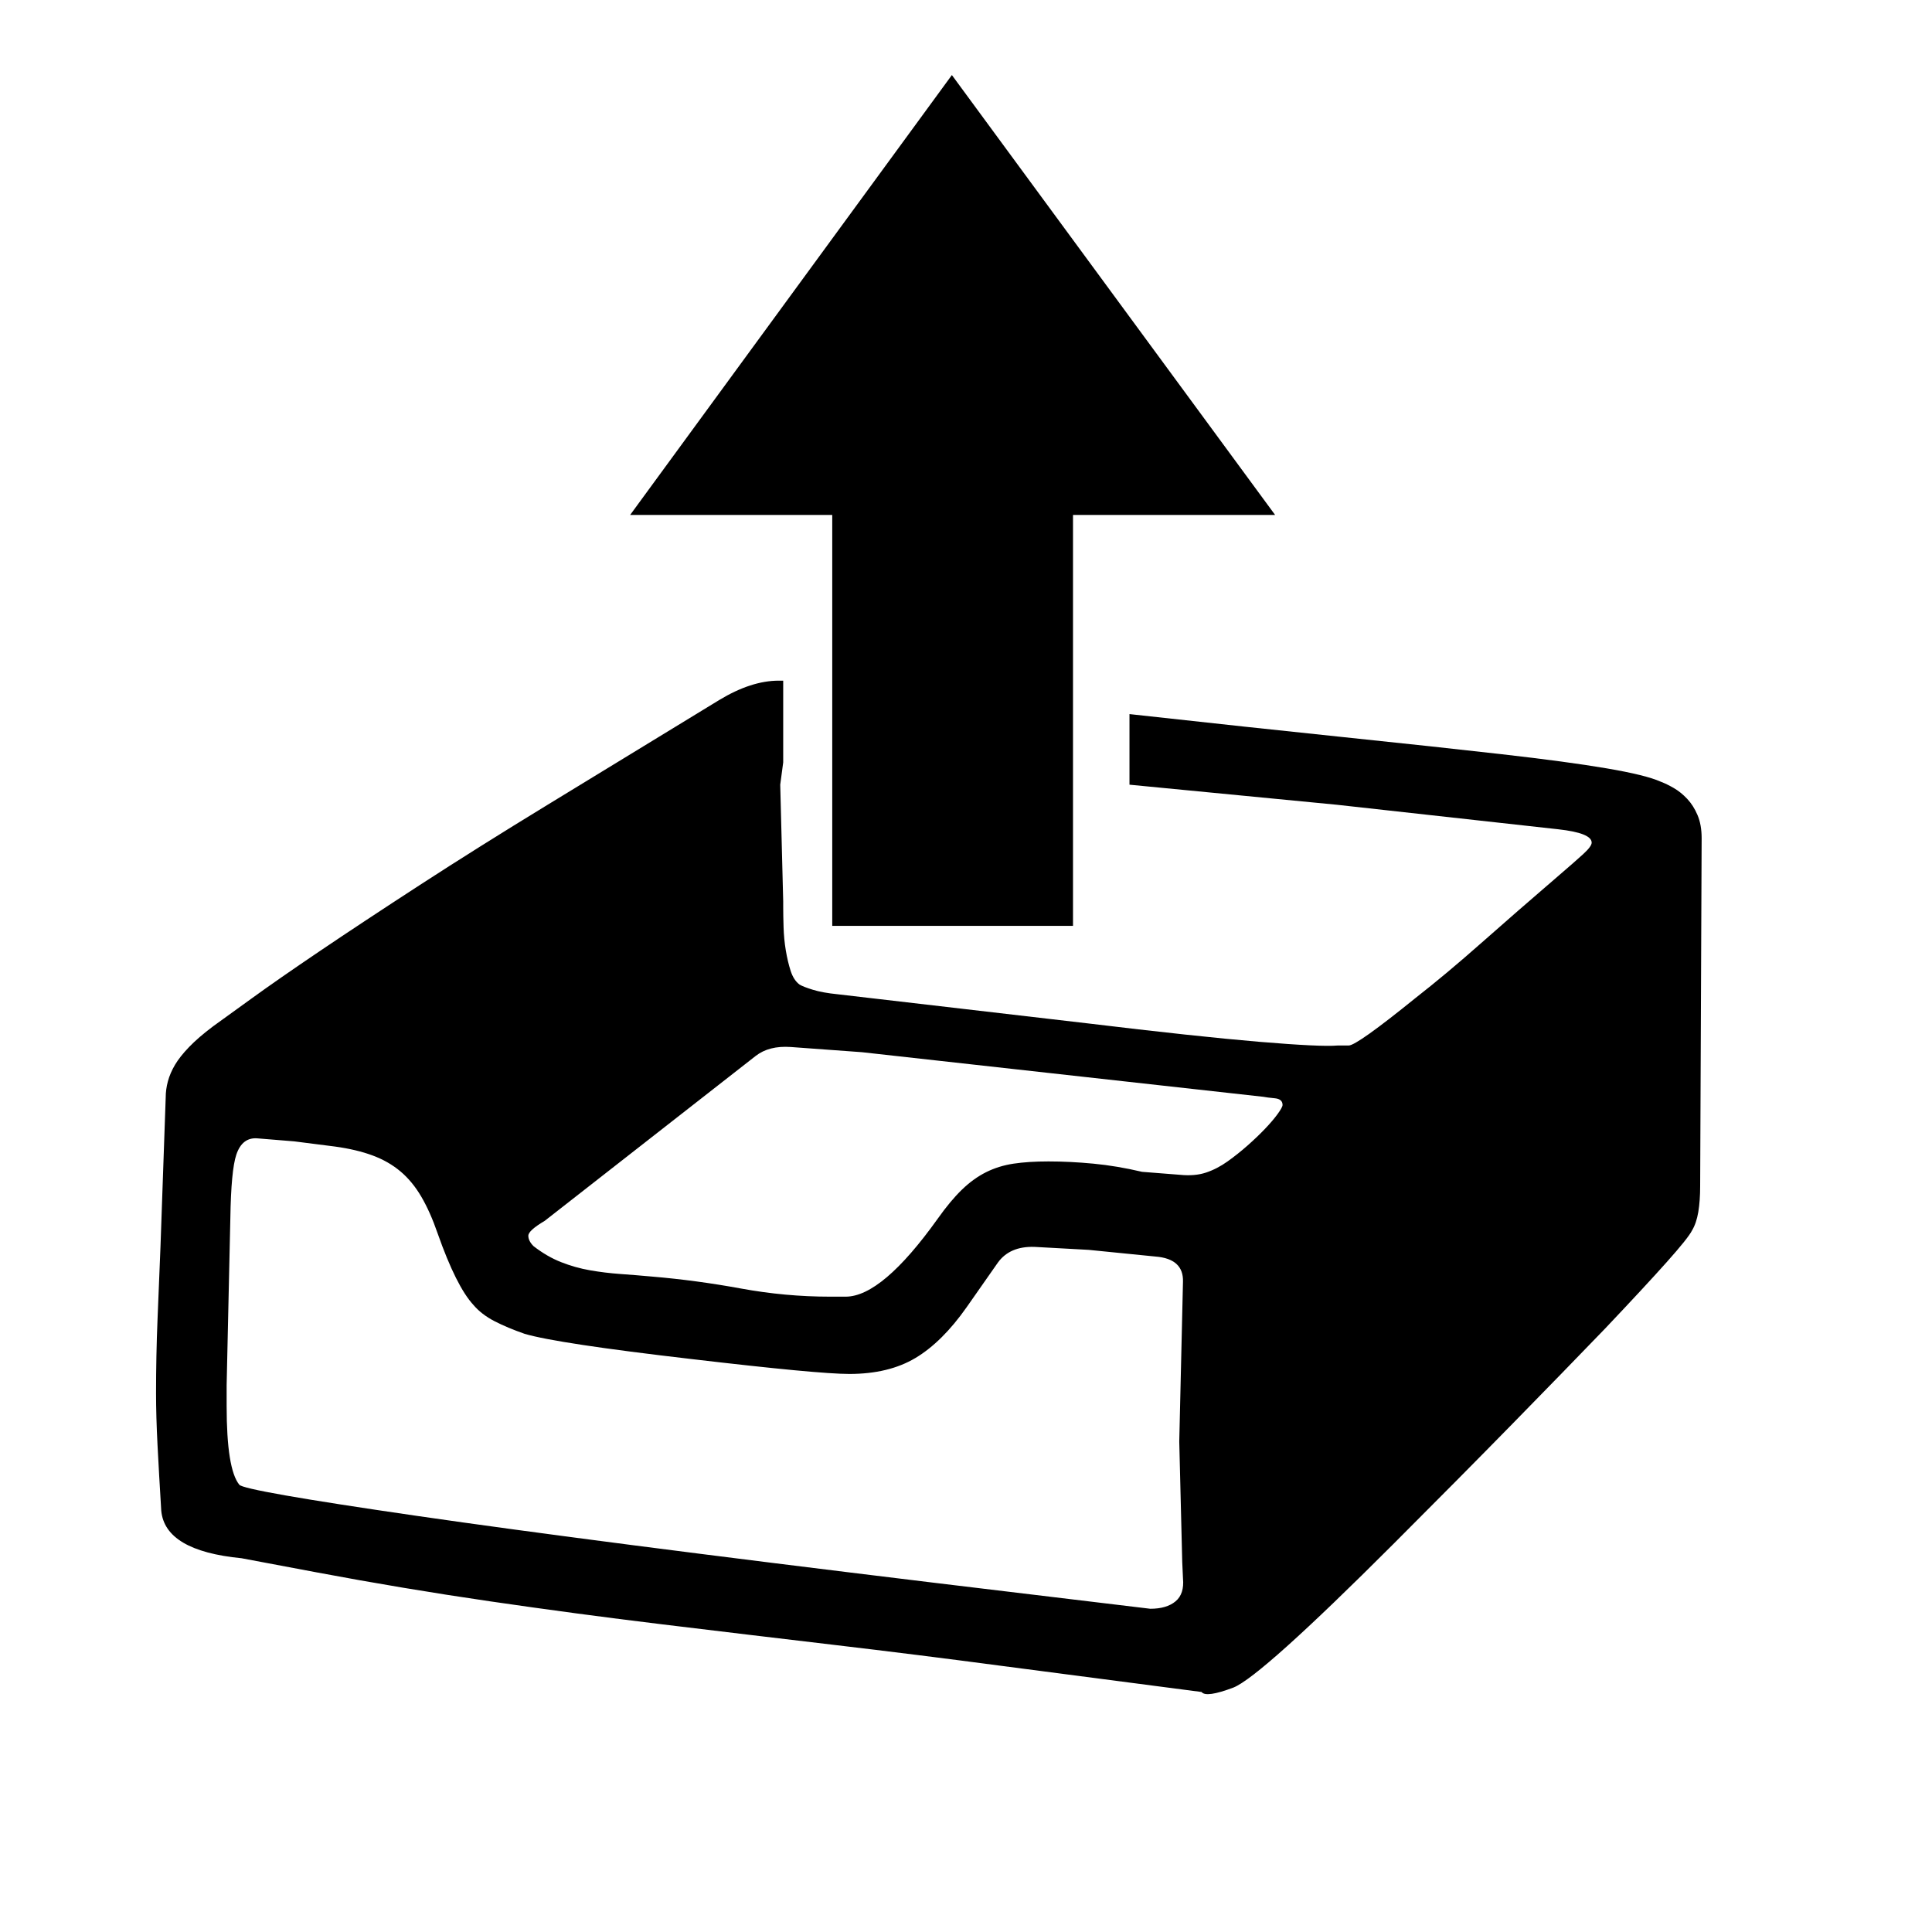 <svg xmlns="http://www.w3.org/2000/svg"
    viewBox="0 0 2600 2600">
  <!--
Digitized data copyright © 2011, Google Corporation.
Android is a trademark of Google and may be registered in certain jurisdictions.
Licensed under the Apache License, Version 2.0
http://www.apache.org/licenses/LICENSE-2.0
  -->
<path d="M1726 1487L1726 1487Q1726 1479 1715.5 1478 1705 1477 1700 1476L1700 1476 1160 1416 1064 1409Q1035 1407 1017 1421L1017 1421 733 1643Q711 1656 711 1663L711 1663Q711 1670 718 1677L718 1677Q736 1691 755 1698.5 774 1706 794 1709.5 814 1713 835 1714.5 856 1716 878 1718L878 1718Q937 1723 997 1734 1057 1745 1117 1745L1117 1745 1138 1745Q1187 1745 1262 1640L1262 1640Q1279 1616 1294.5 1601 1310 1586 1327 1577.5 1344 1569 1364 1566 1384 1563 1411 1563L1411 1563Q1440 1563 1471.5 1566 1503 1569 1537 1577L1537 1577 1588 1581Q1608 1583 1623 1578 1638 1573 1652 1563L1652 1563Q1666 1553 1679 1541.5 1692 1530 1702.5 1519 1713 1508 1719.5 1499 1726 1490 1726 1487ZM1120 693L848 693 1281 101 1716 693 1444 693 1444 1246 1120 1246 1120 693ZM1592 2124L1591 2102 1587 1940 1592 1725Q1593 1694 1555 1691L1555 1691 1465 1682 1392 1678Q1359 1677 1343 1699L1343 1699 1301 1759Q1268 1806 1232 1827.5 1196 1849 1143 1849L1143 1849Q1122 1849 1069 1844 1016 1839 931 1829L931 1829Q750 1808 706 1795L706 1795Q683 1787 665.5 1778 648 1769 637 1756L637 1756Q614 1731 589 1660L589 1660Q579 1631 567 1610.5 555 1590 539 1576.5 523 1563 501.5 1555 480 1547 451 1543L451 1543 396 1536 347 1532Q326 1530 318 1554L318 1554Q311 1575 310 1639L310 1639 305 1864 305 1892Q305 1977 322 1998L322 1998Q327 2006 561 2040 795 2074 1257 2130L1257 2130 1548 2165Q1570 2165 1582 2155 1594 2145 1592 2124L1592 2124ZM1617 2277L1617 2277 1349 2242Q1236 2227 1121.5 2213.5 1007 2200 891.5 2186 776 2172 659.5 2155 543 2138 426 2116L426 2116 325 2097Q222 2087 217 2033L217 2033Q214 1984 212 1945 210 1906 210 1875L210 1875Q210 1824 212 1775.5 214 1727 216 1677L216 1677 223 1477Q223 1466 226 1455 229 1444 235.5 1433 242 1422 254.5 1409 267 1396 287 1381L287 1381Q301 1371 337.5 1344.5 374 1318 431 1279.5 488 1241 565 1191 642 1141 737 1083L737 1083 968 942Q1011 916 1048 916L1048 916 1054 916 1054 1026 1050 1056 1054 1213 1054 1220Q1054 1232 1054.5 1248 1055 1264 1057.5 1279 1060 1294 1064 1306.5 1068 1319 1076 1325L1076 1325Q1081 1328 1094 1332 1107 1336 1127 1338L1127 1338 1462 1377Q1611 1395 1694.5 1402 1778 1409 1800 1407L1800 1407 1815 1407Q1826 1407 1905 1343L1905 1343Q1946 1311 1993.5 1269 2041 1227 2098 1178L2098 1178Q2119 1160 2130.5 1149.5 2142 1139 2142 1134L2142 1134Q2142 1121 2097 1116L2097 1116 1799 1083 1520 1056 1520 961Q1683 979 1808 992 1933 1005 2021 1015 2109 1025 2162 1034 2215 1043 2235 1052L2235 1052Q2243 1055 2252.5 1060.5 2262 1066 2270.5 1075 2279 1084 2284.5 1097 2290 1110 2290 1128L2290 1128 2288 1596Q2288 1616 2285.5 1631 2283 1646 2277 1656L2277 1656Q2272 1666 2243 1698.5 2214 1731 2160 1788L2160 1788Q2106 1844 2035.5 1916 1965 1988 1875 2078L1875 2078Q1697 2256 1660 2271L1660 2271Q1623 2285 1617 2277Z"/>
</svg>